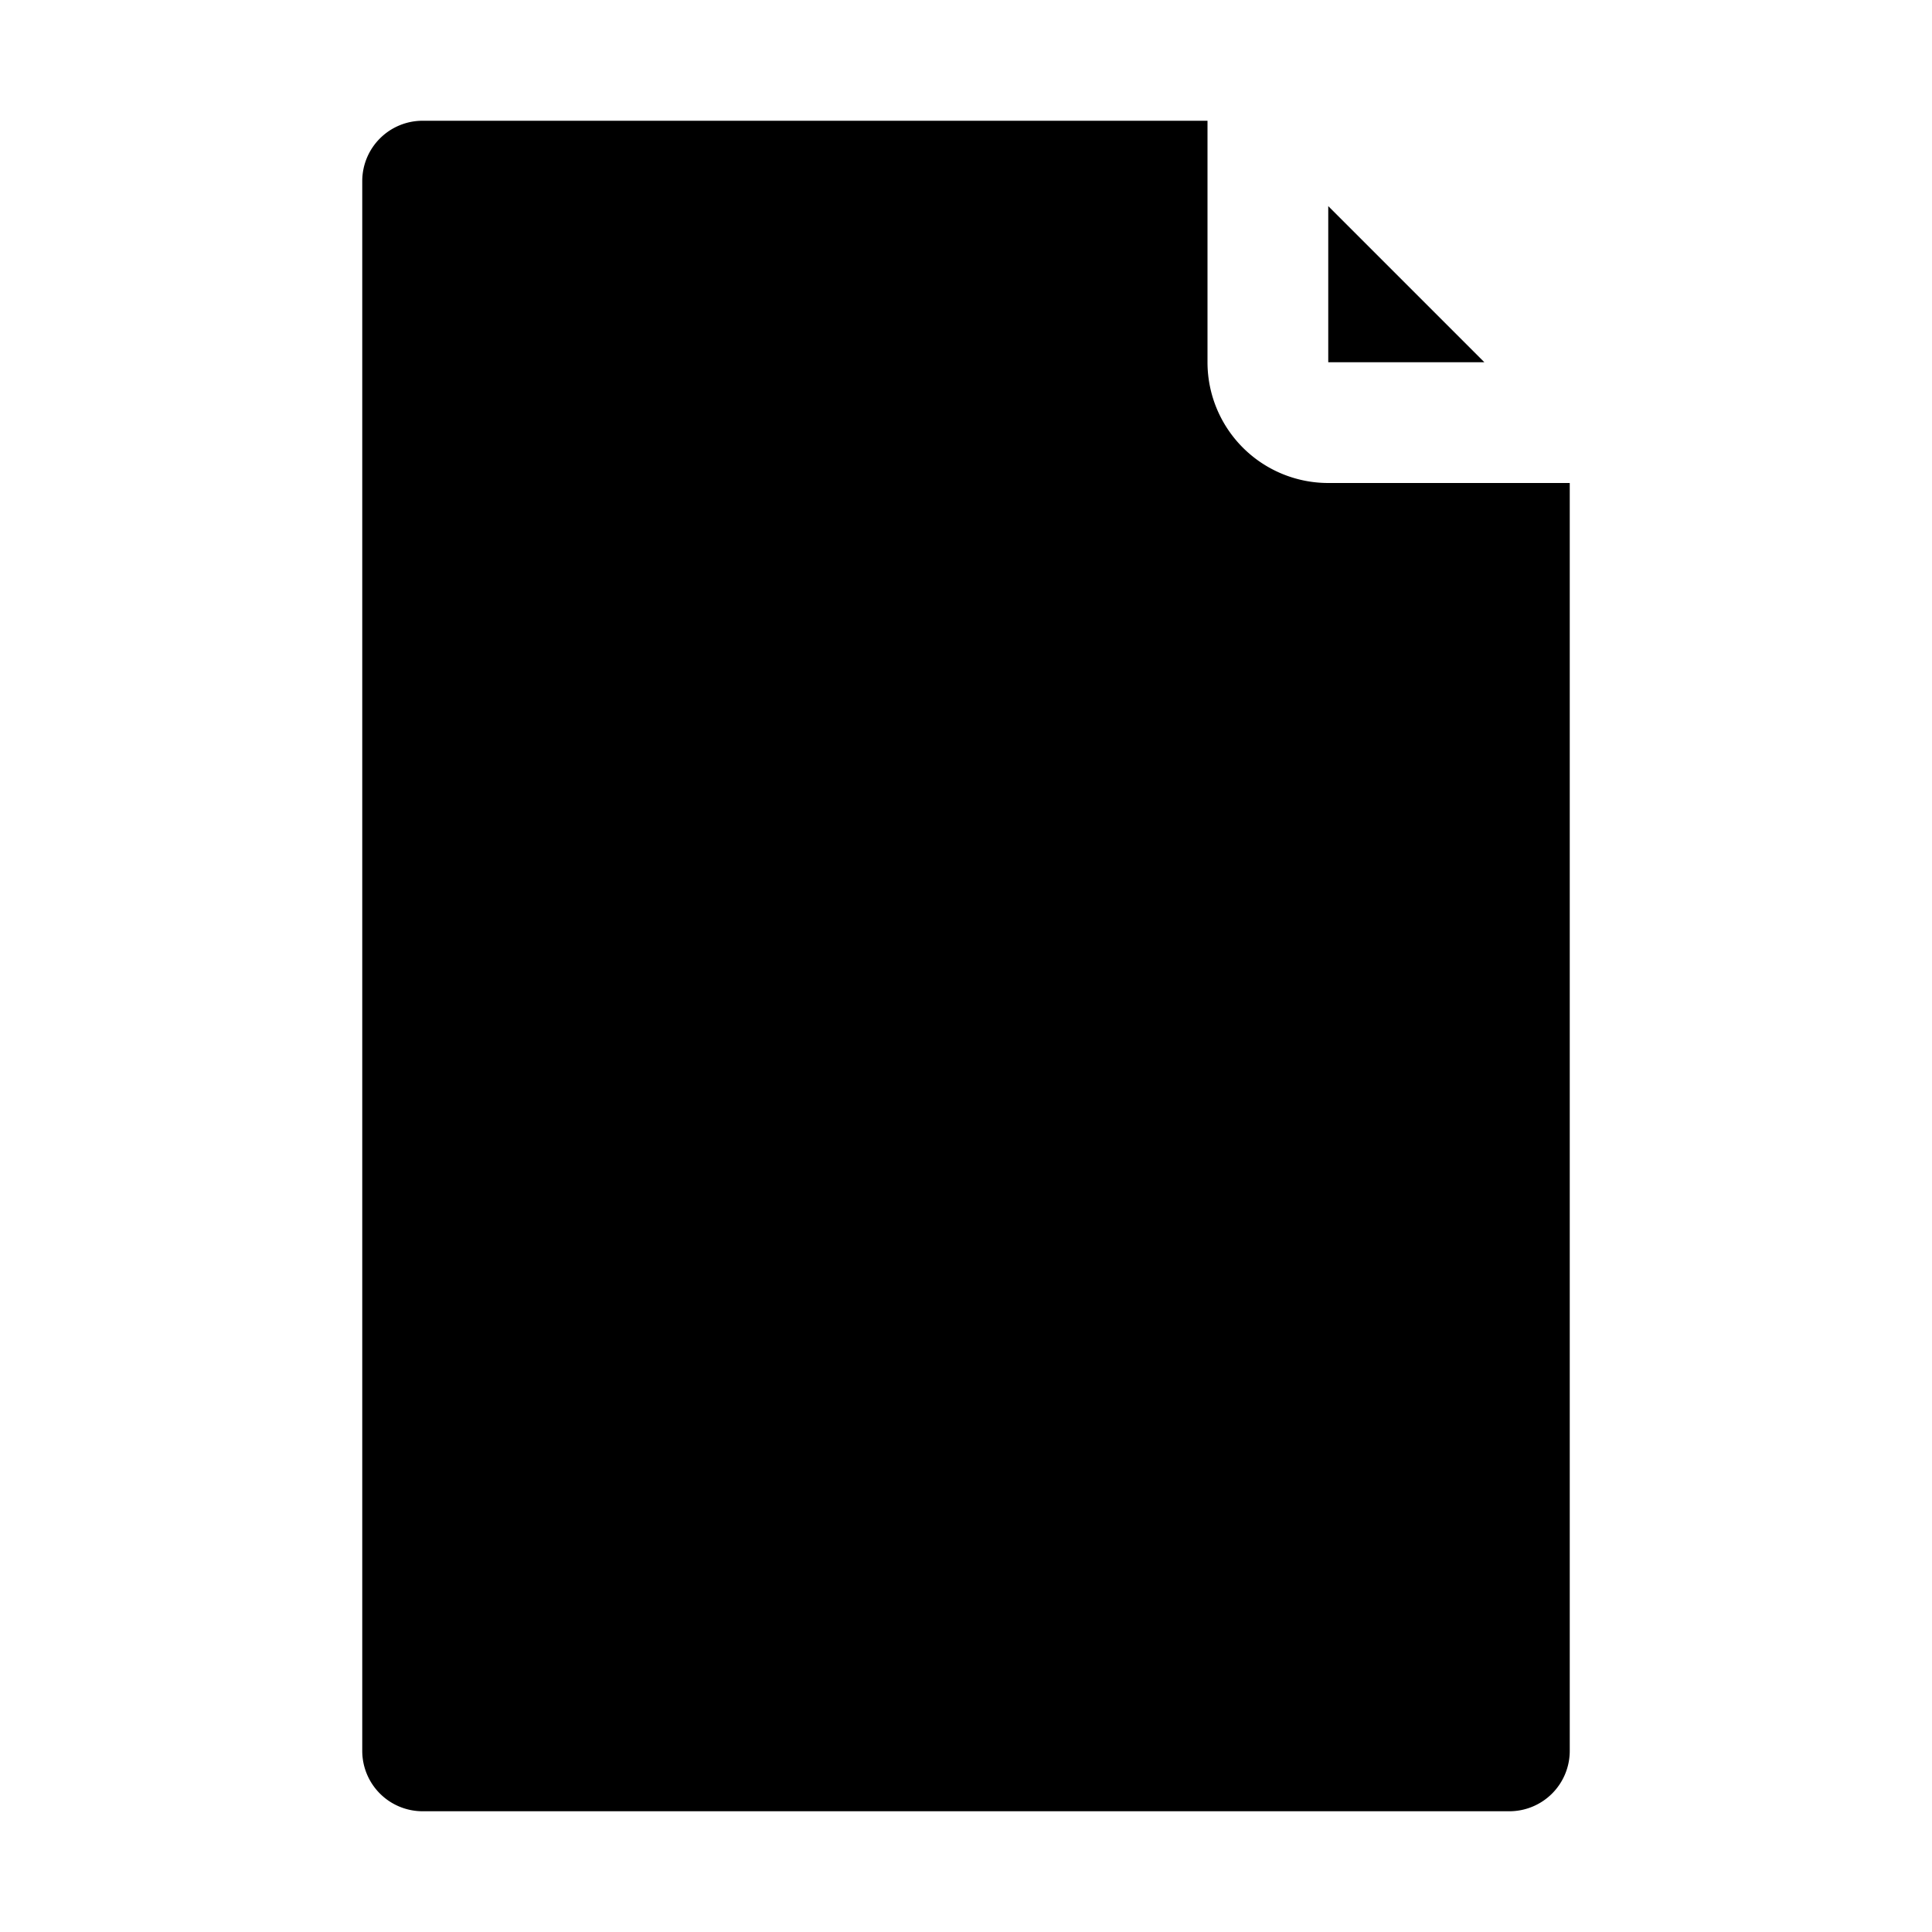 <svg xmlns="http://www.w3.org/2000/svg" viewBox="0 0 32 32" x="0px" y="0px"><g data-name="File"><path d="M7,30H25a1,1,0,0,0,1-1V8H22a2,2,0,0,1-2-2V2H7A1,1,0,0,0,6,3V29A1,1,0,0,0,7,30Z"></path><polygon points="22 6 24.586 6 22 3.414 22 6"></polygon></g></svg>